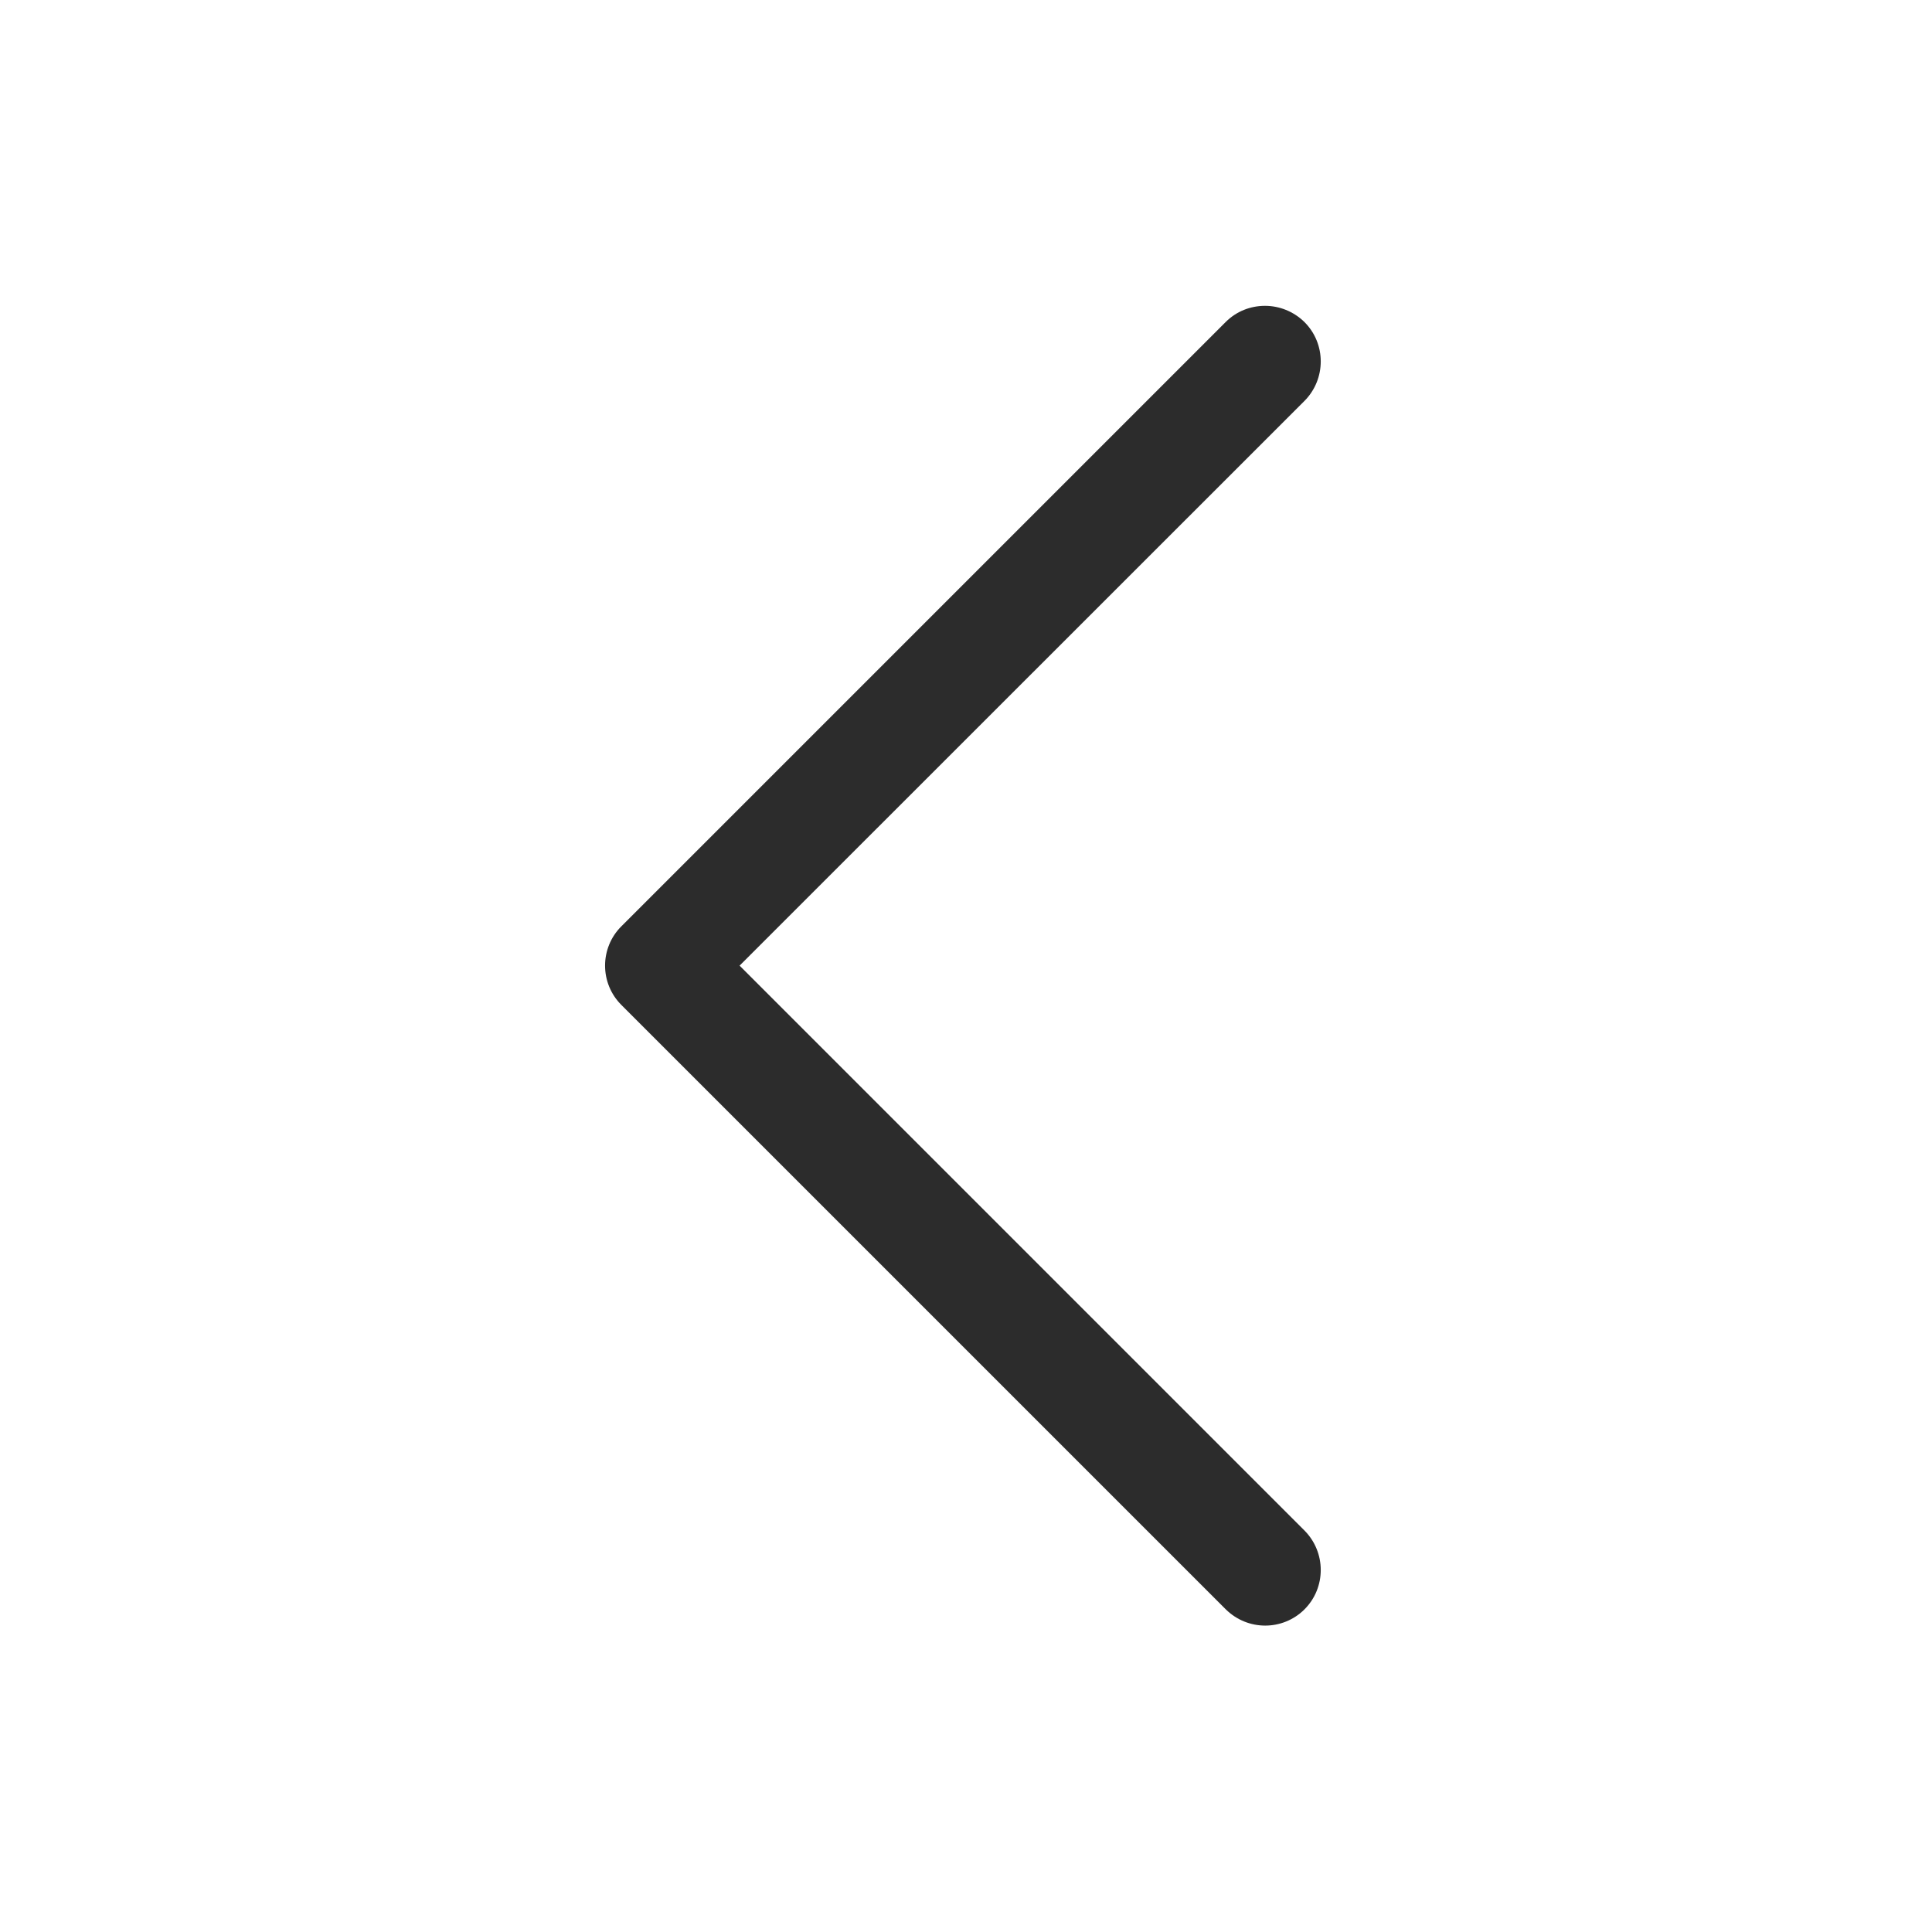 <?xml version="1.0" standalone="no"?><!DOCTYPE svg PUBLIC "-//W3C//DTD SVG 1.1//EN" "http://www.w3.org/Graphics/SVG/1.1/DTD/svg11.dtd"><svg t="1556978305682" class="icon" style="" viewBox="0 0 1024 1024" version="1.1" xmlns="http://www.w3.org/2000/svg" p-id="2683" xmlns:xlink="http://www.w3.org/1999/xlink" width="200" height="200"><defs><style type="text/css"></style></defs><path d="M670.6 861.6c-7.6 0-15.1-2.9-20.9-8.6L329.4 532.7c-11.6-11.5-11.6-30.3 0-41.8l320.2-320.2c5.8-5.8 13.3-8.6 20.9-8.6 7.5 0 15.1 2.9 20.9 8.6 11.5 11.5 11.5 30.2 0 41.8L392 511.8l299.4 299.4c11.5 11.6 11.5 30.3 0 41.8-5.7 5.7-13.3 8.6-20.8 8.6z" fill="#2c2c2c" p-id="2684"></path></svg>